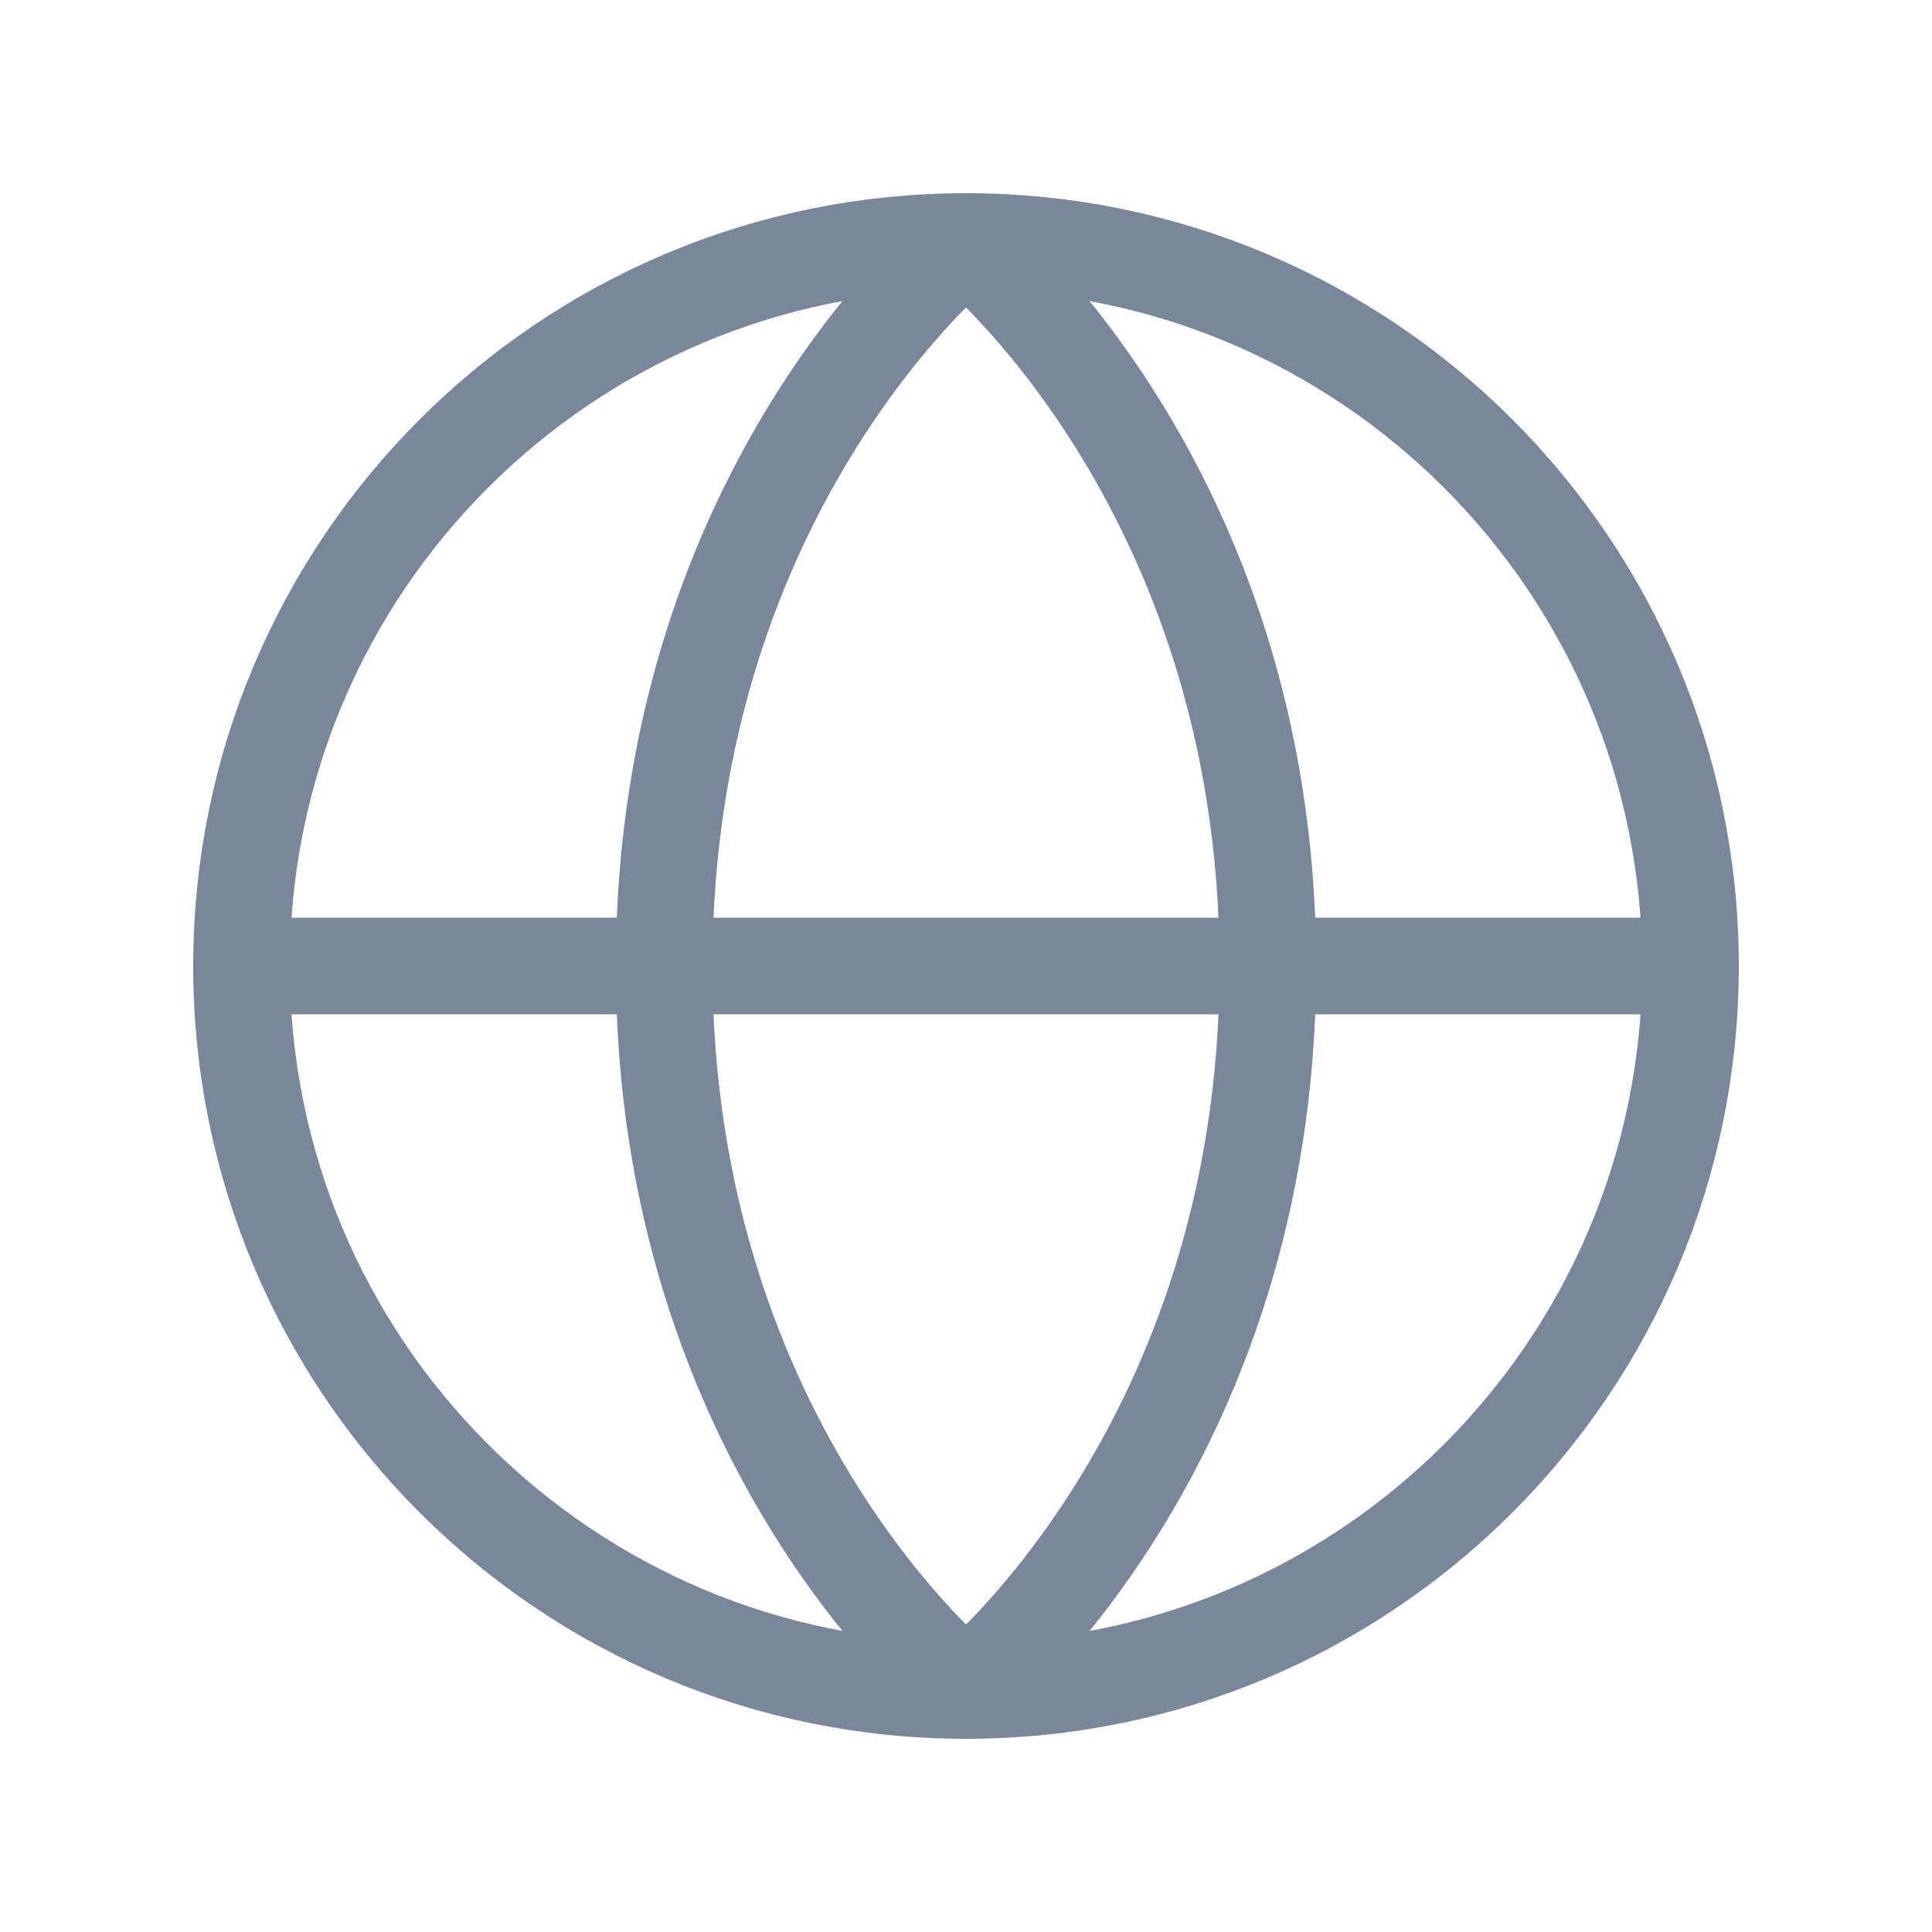<svg width="20" height="20" viewBox="0 0 20 20" fill="none" xmlns="http://www.w3.org/2000/svg">
<path d="M2.5 10H17.5" stroke="#7A869A" stroke-linecap="round" stroke-linejoin="round"/>
<path d="M10 17.5C14.142 17.5 17.5 14.142 17.5 10C17.5 5.858 14.142 2.5 10 2.5C5.858 2.5 2.5 5.858 2.5 10C2.5 14.142 5.858 17.5 10 17.5Z" stroke="#7A869A" stroke-linecap="round" stroke-linejoin="round"/>
<path d="M13.125 10C13.125 15 10 17.5 10 17.5C10 17.5 6.875 15 6.875 10C6.875 5 10 2.5 10 2.5C10 2.5 13.125 5 13.125 10Z" stroke="#7A869A" stroke-linecap="round" stroke-linejoin="round"/>
</svg>
